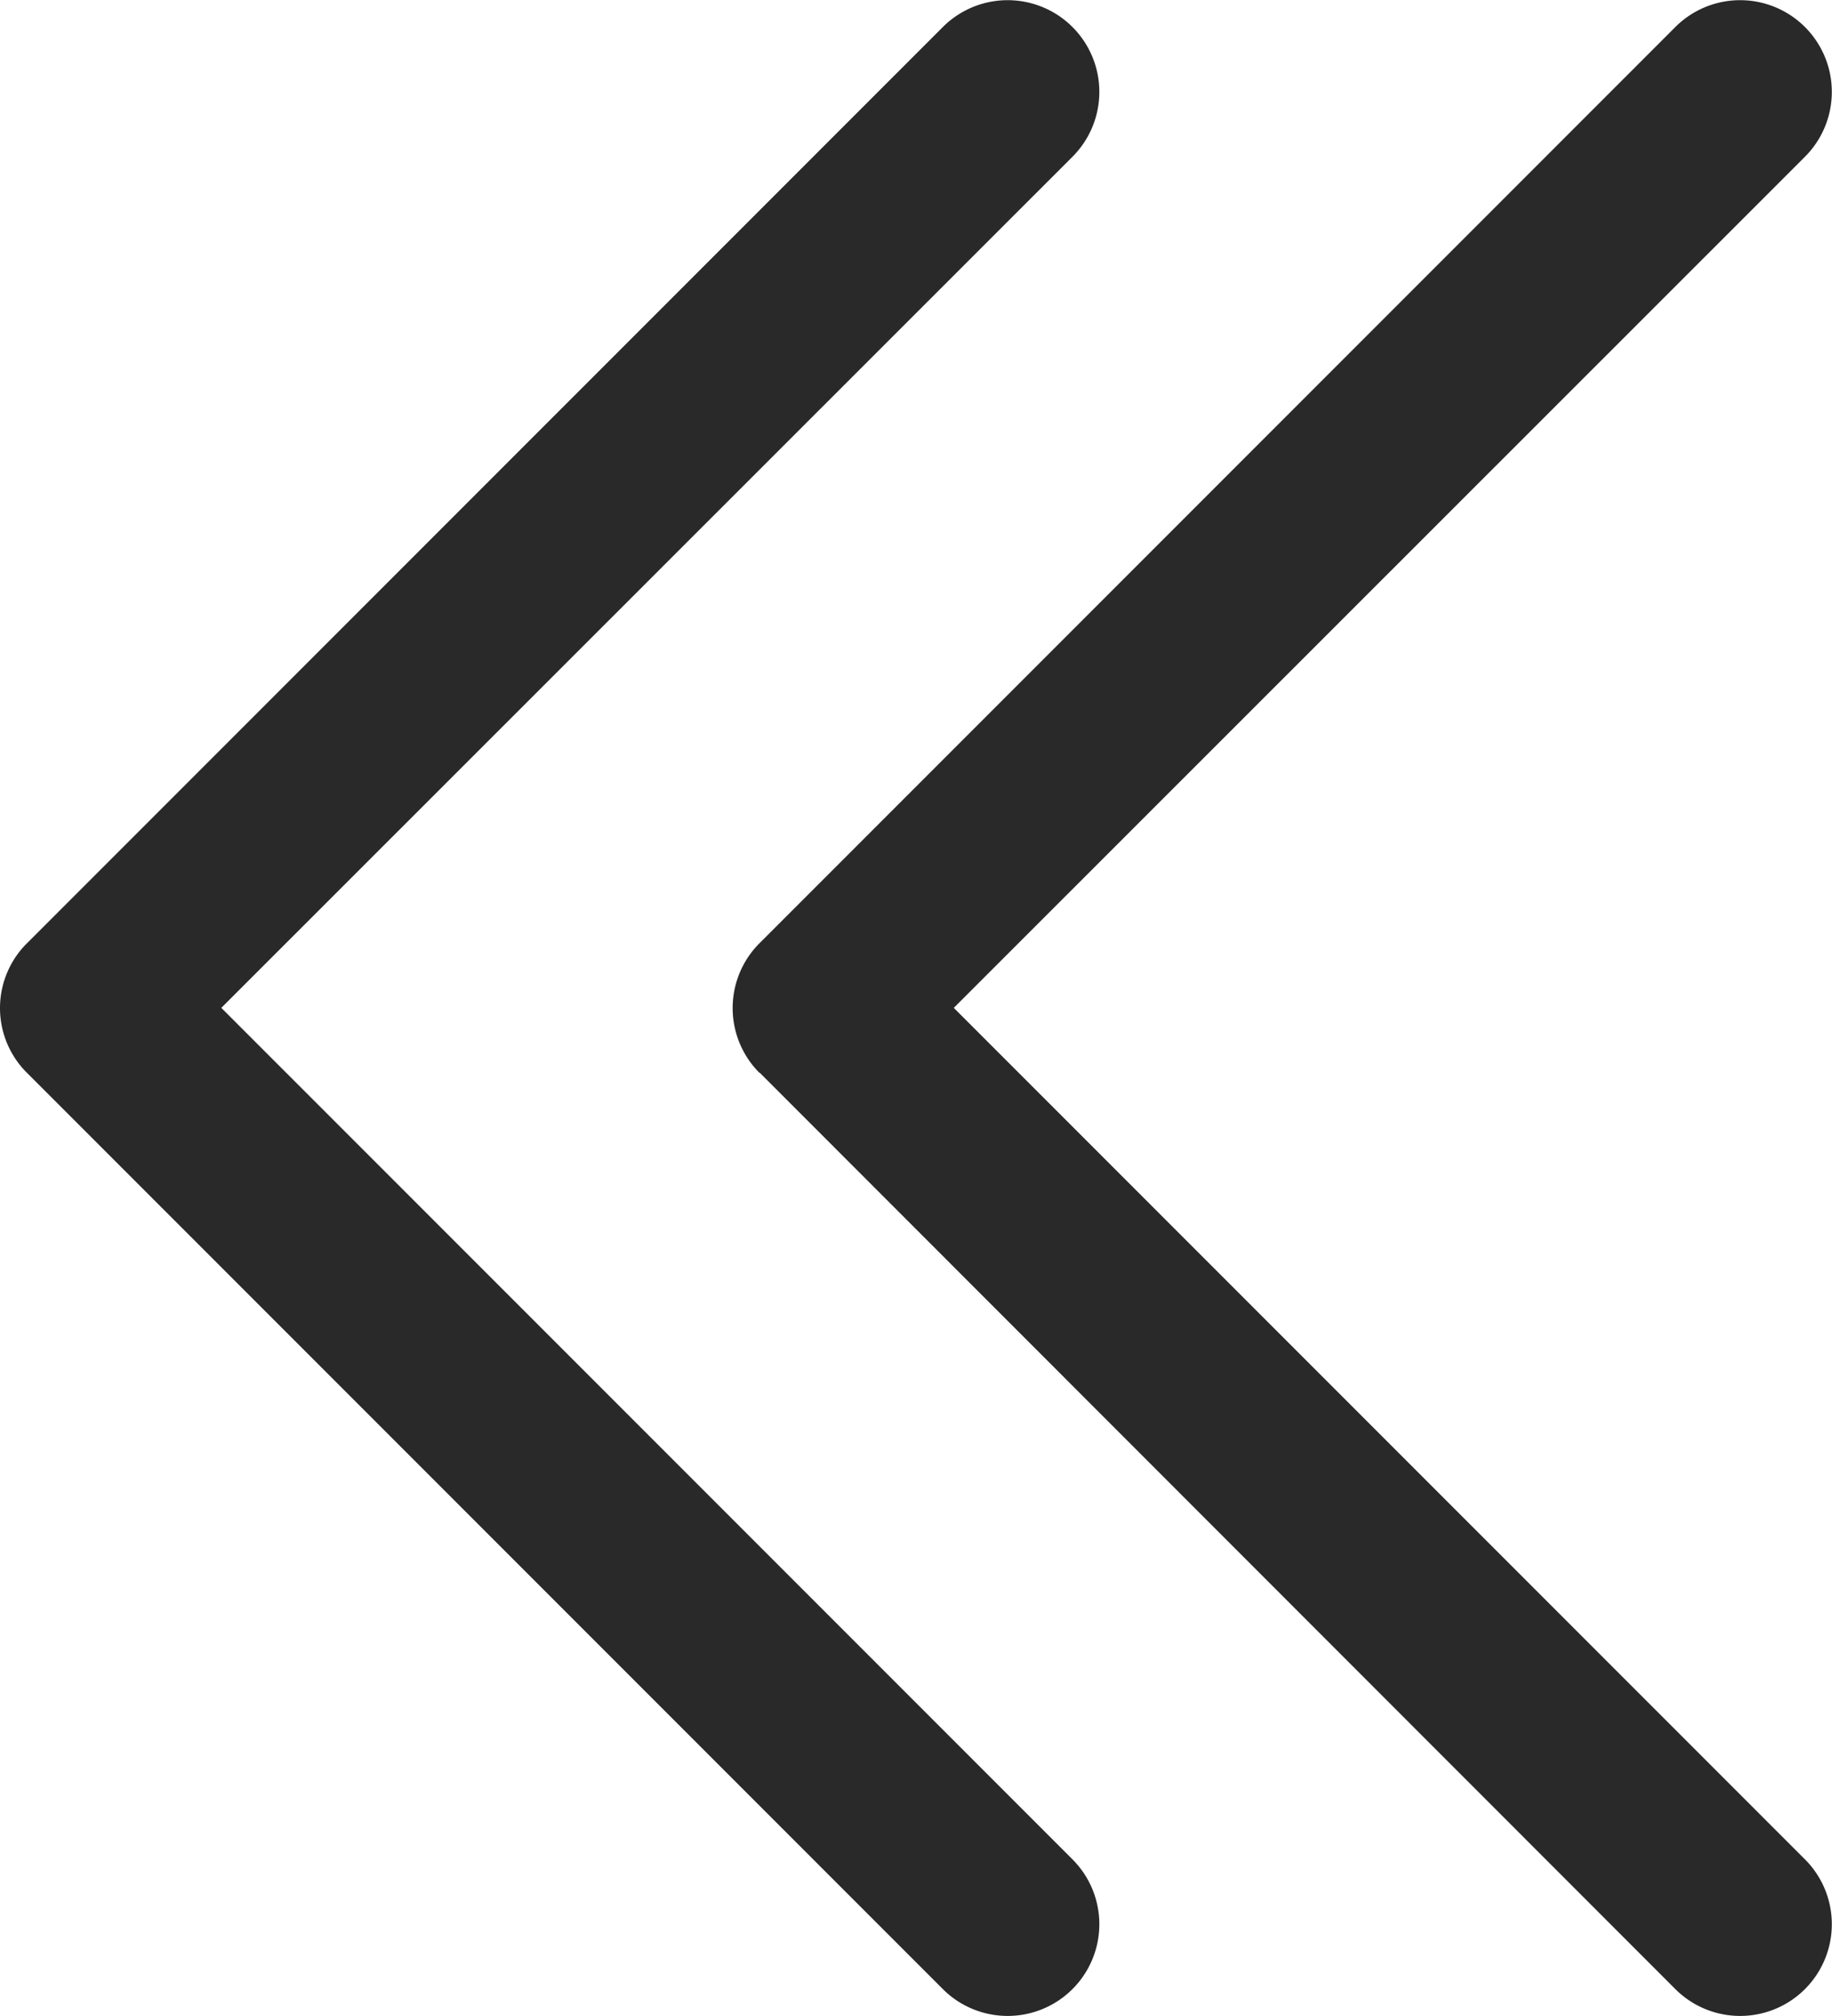 <svg xmlns="http://www.w3.org/2000/svg" width="4.677" height="5.145" viewBox="0 0 4.677 5.145"><defs><style>.a{fill:#292929;}</style></defs><path class="a" d="M2.572,4.677a.233.233,0,0,1-.165-.069L.069,2.27A.234.234,0,1,1,.4,1.939L2.572,4.112,4.745,1.939a.234.234,0,1,1,.331.331L2.738,4.608A.233.233,0,0,1,2.572,4.677Zm.165-1.939L5.076.4A.234.234,0,0,0,4.745.069L2.572,2.242.4.069A.234.234,0,0,0,.069.4L2.407,2.738a.234.234,0,0,0,.331,0Z" transform="translate(4.677) rotate(90)"/></svg>